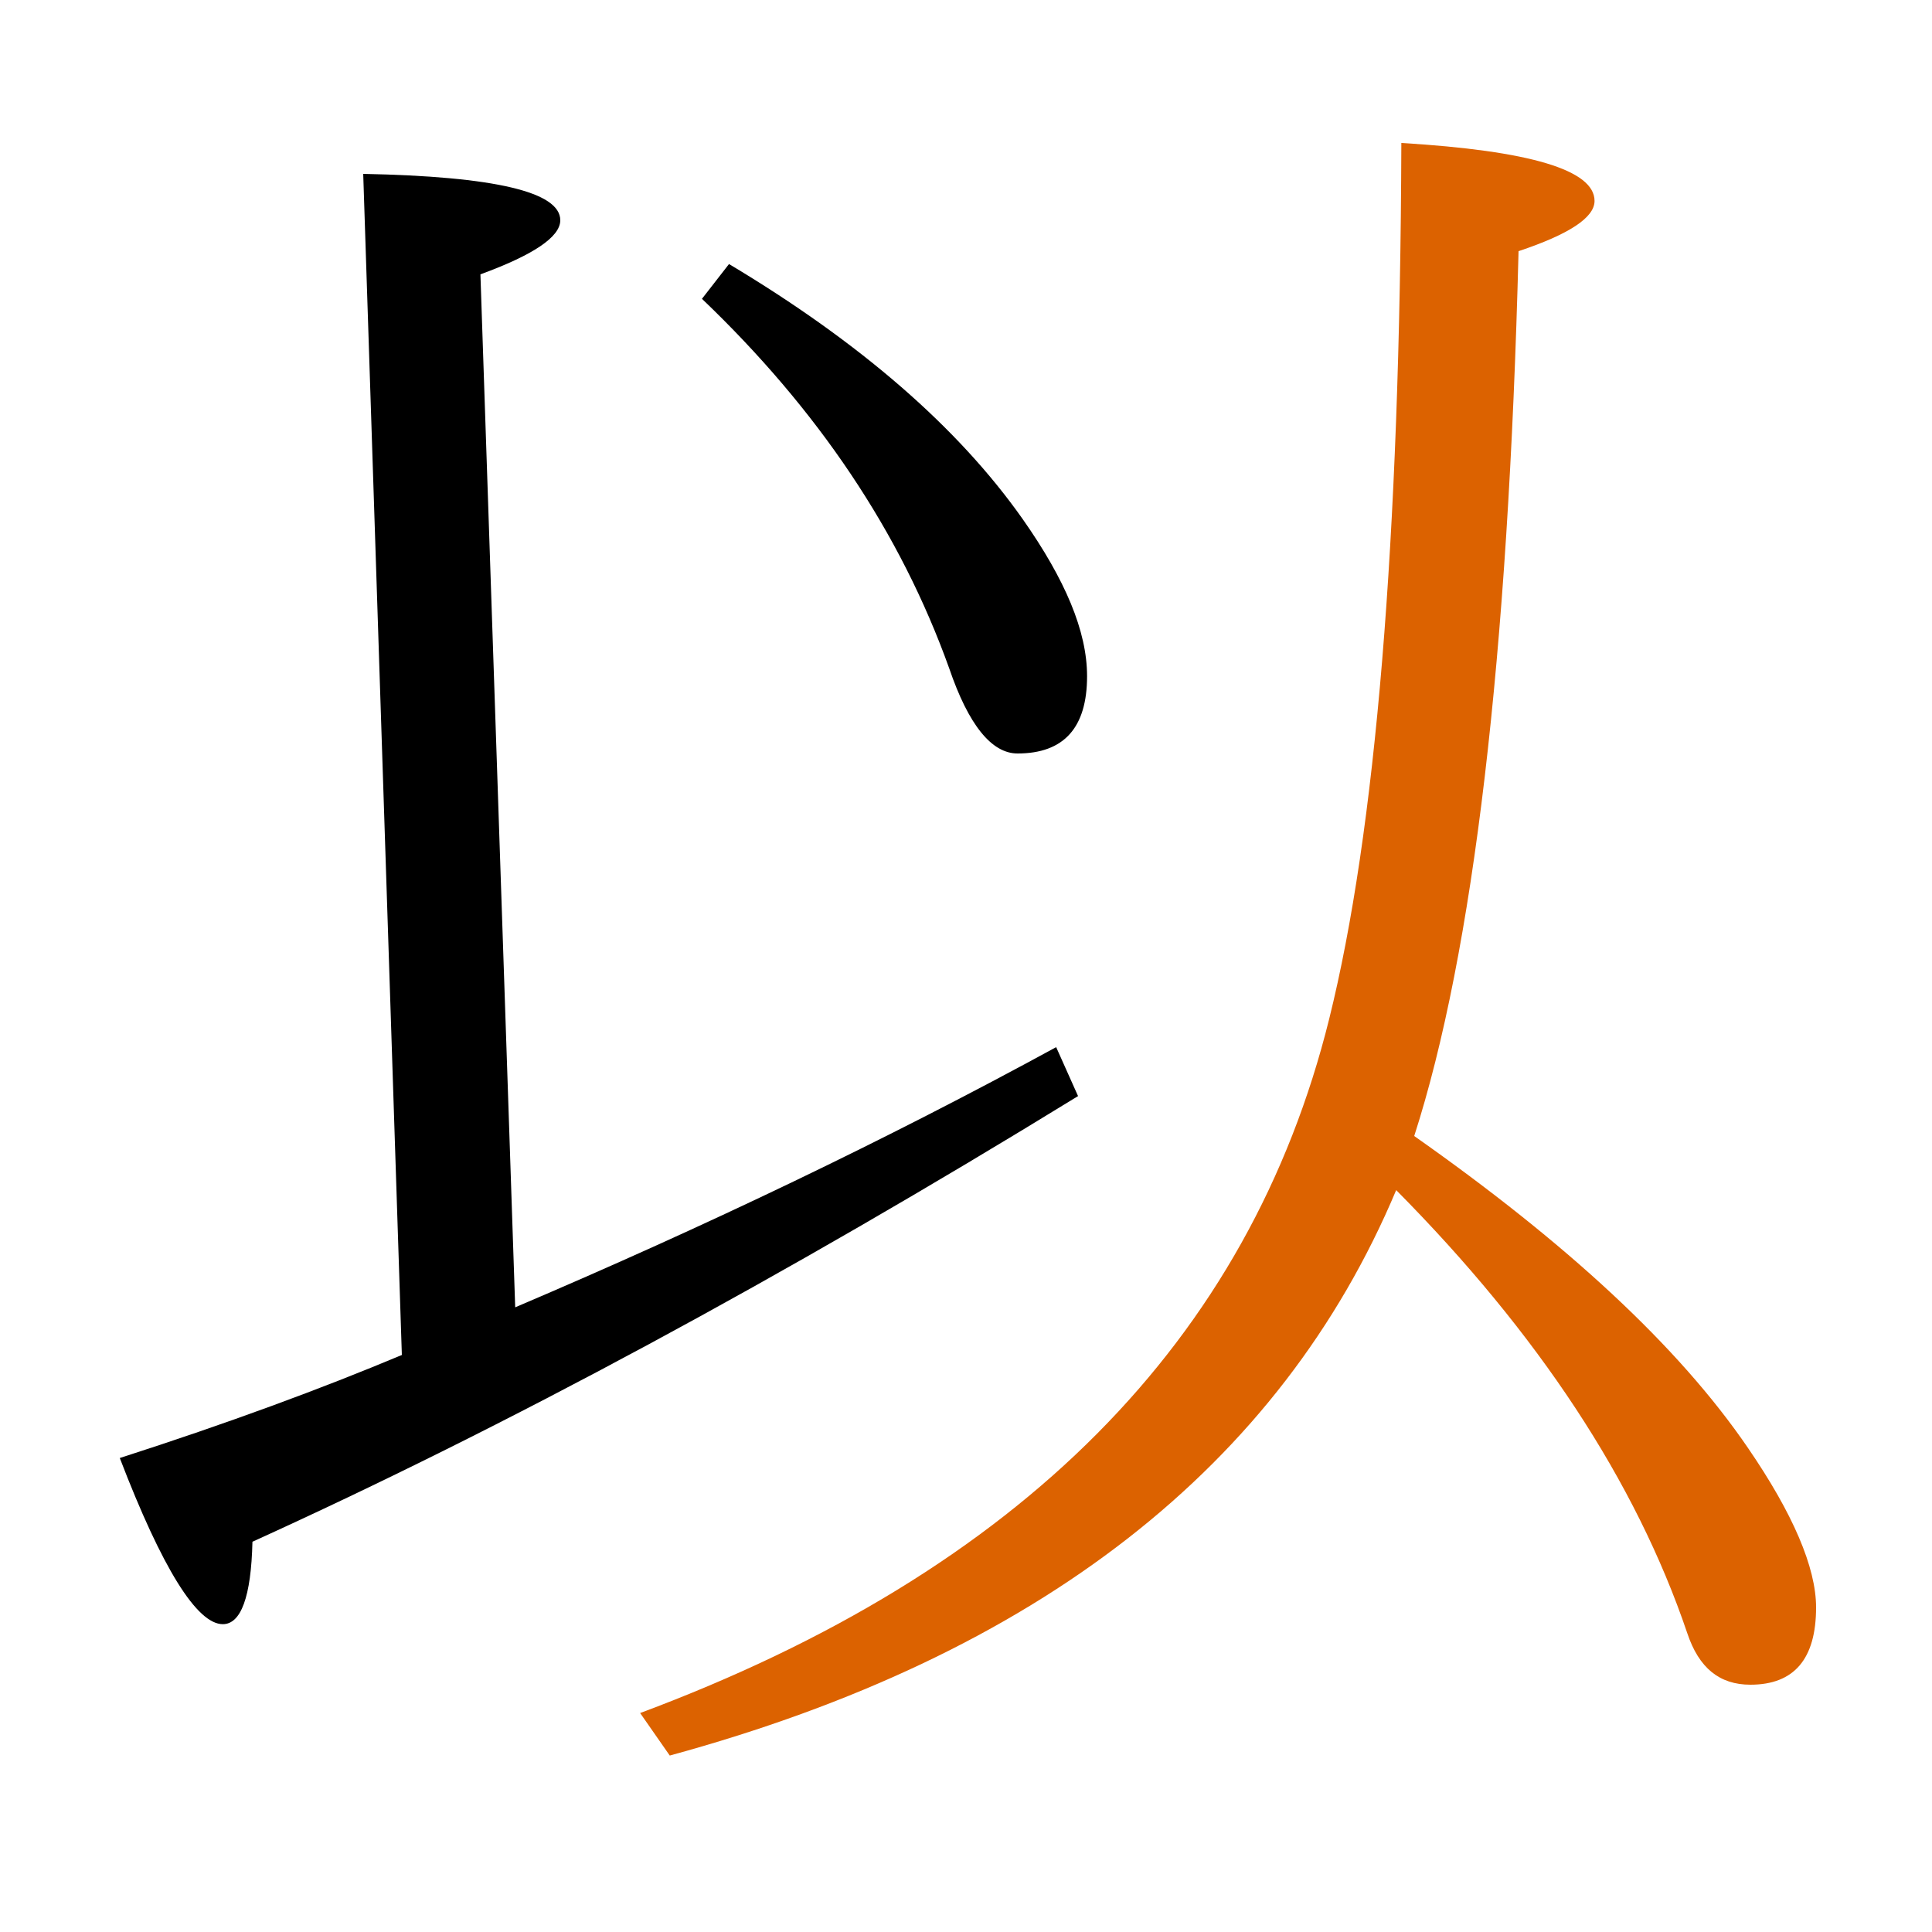 <?xml version="1.0" encoding="utf-8"?>
<!-- Generator: Adobe Illustrator 19.0.0, SVG Export Plug-In . SVG Version: 6.00 Build 0)  -->
<svg version="1.1" id="圖層_1" xmlns="http://www.w3.org/2000/svg" xmlns:xlink="http://www.w3.org/1999/xlink" x="0px" y="0px"
	 viewBox="45 -33.8 150 150" style="enable-background:new 45 -33.8 150 150;" xml:space="preserve">
<style type="text/css">
	.st0{enable-background:new    ;}
	.st1{fill:#DC6200;}
</style>
<g class="st0">
	<path d="M118.7,18.1c1.5,4.4,3.3,6.6,5.3,6.6c3.6,0,5.4-2,5.4-6c0-3.5-1.7-7.5-5-12.2c-5-7.1-12.6-13.7-22.8-19.8l-2.1,2.7
		C108.5-2,114.9,7.5,118.7,18.1z"/>
	<path class="st1" d="M180.7,78.6c-5.4-7.9-14.1-15.9-25.9-24.2c4.6-14.3,7.3-37.2,8.1-68.7c3.9-1.3,5.9-2.6,5.9-3.9
		c0-2.4-5-3.9-15-4.5c-0.1,30.9-2,53.5-5.6,68c-6.2,25-24,42.9-53.5,53.9l2.3,3.3c28.6-7.8,47.4-22.5,56.4-43.9
		C164.4,69.7,172,81.2,176,93c0.9,2.7,2.5,4,4.9,4c3.4,0,5.1-2,5.1-6C186,87.9,184.2,83.7,180.7,78.6z"/>
	<path d="M127,47.5c-13.2,7.2-27.2,13.9-42,20.2l-2.7-80.2c4.1-1.5,6.2-2.9,6.2-4.2c0-2.2-5.1-3.4-15.3-3.6l3,91.7
		C70,74,62.7,76.7,54.3,79.4c3.3,8.6,6,12.9,8,12.9c1.4,0,2.2-2.1,2.3-6.4c19.6-8.9,41-20.4,64.1-34.6L127,47.5z"/>
</g>
</svg>
